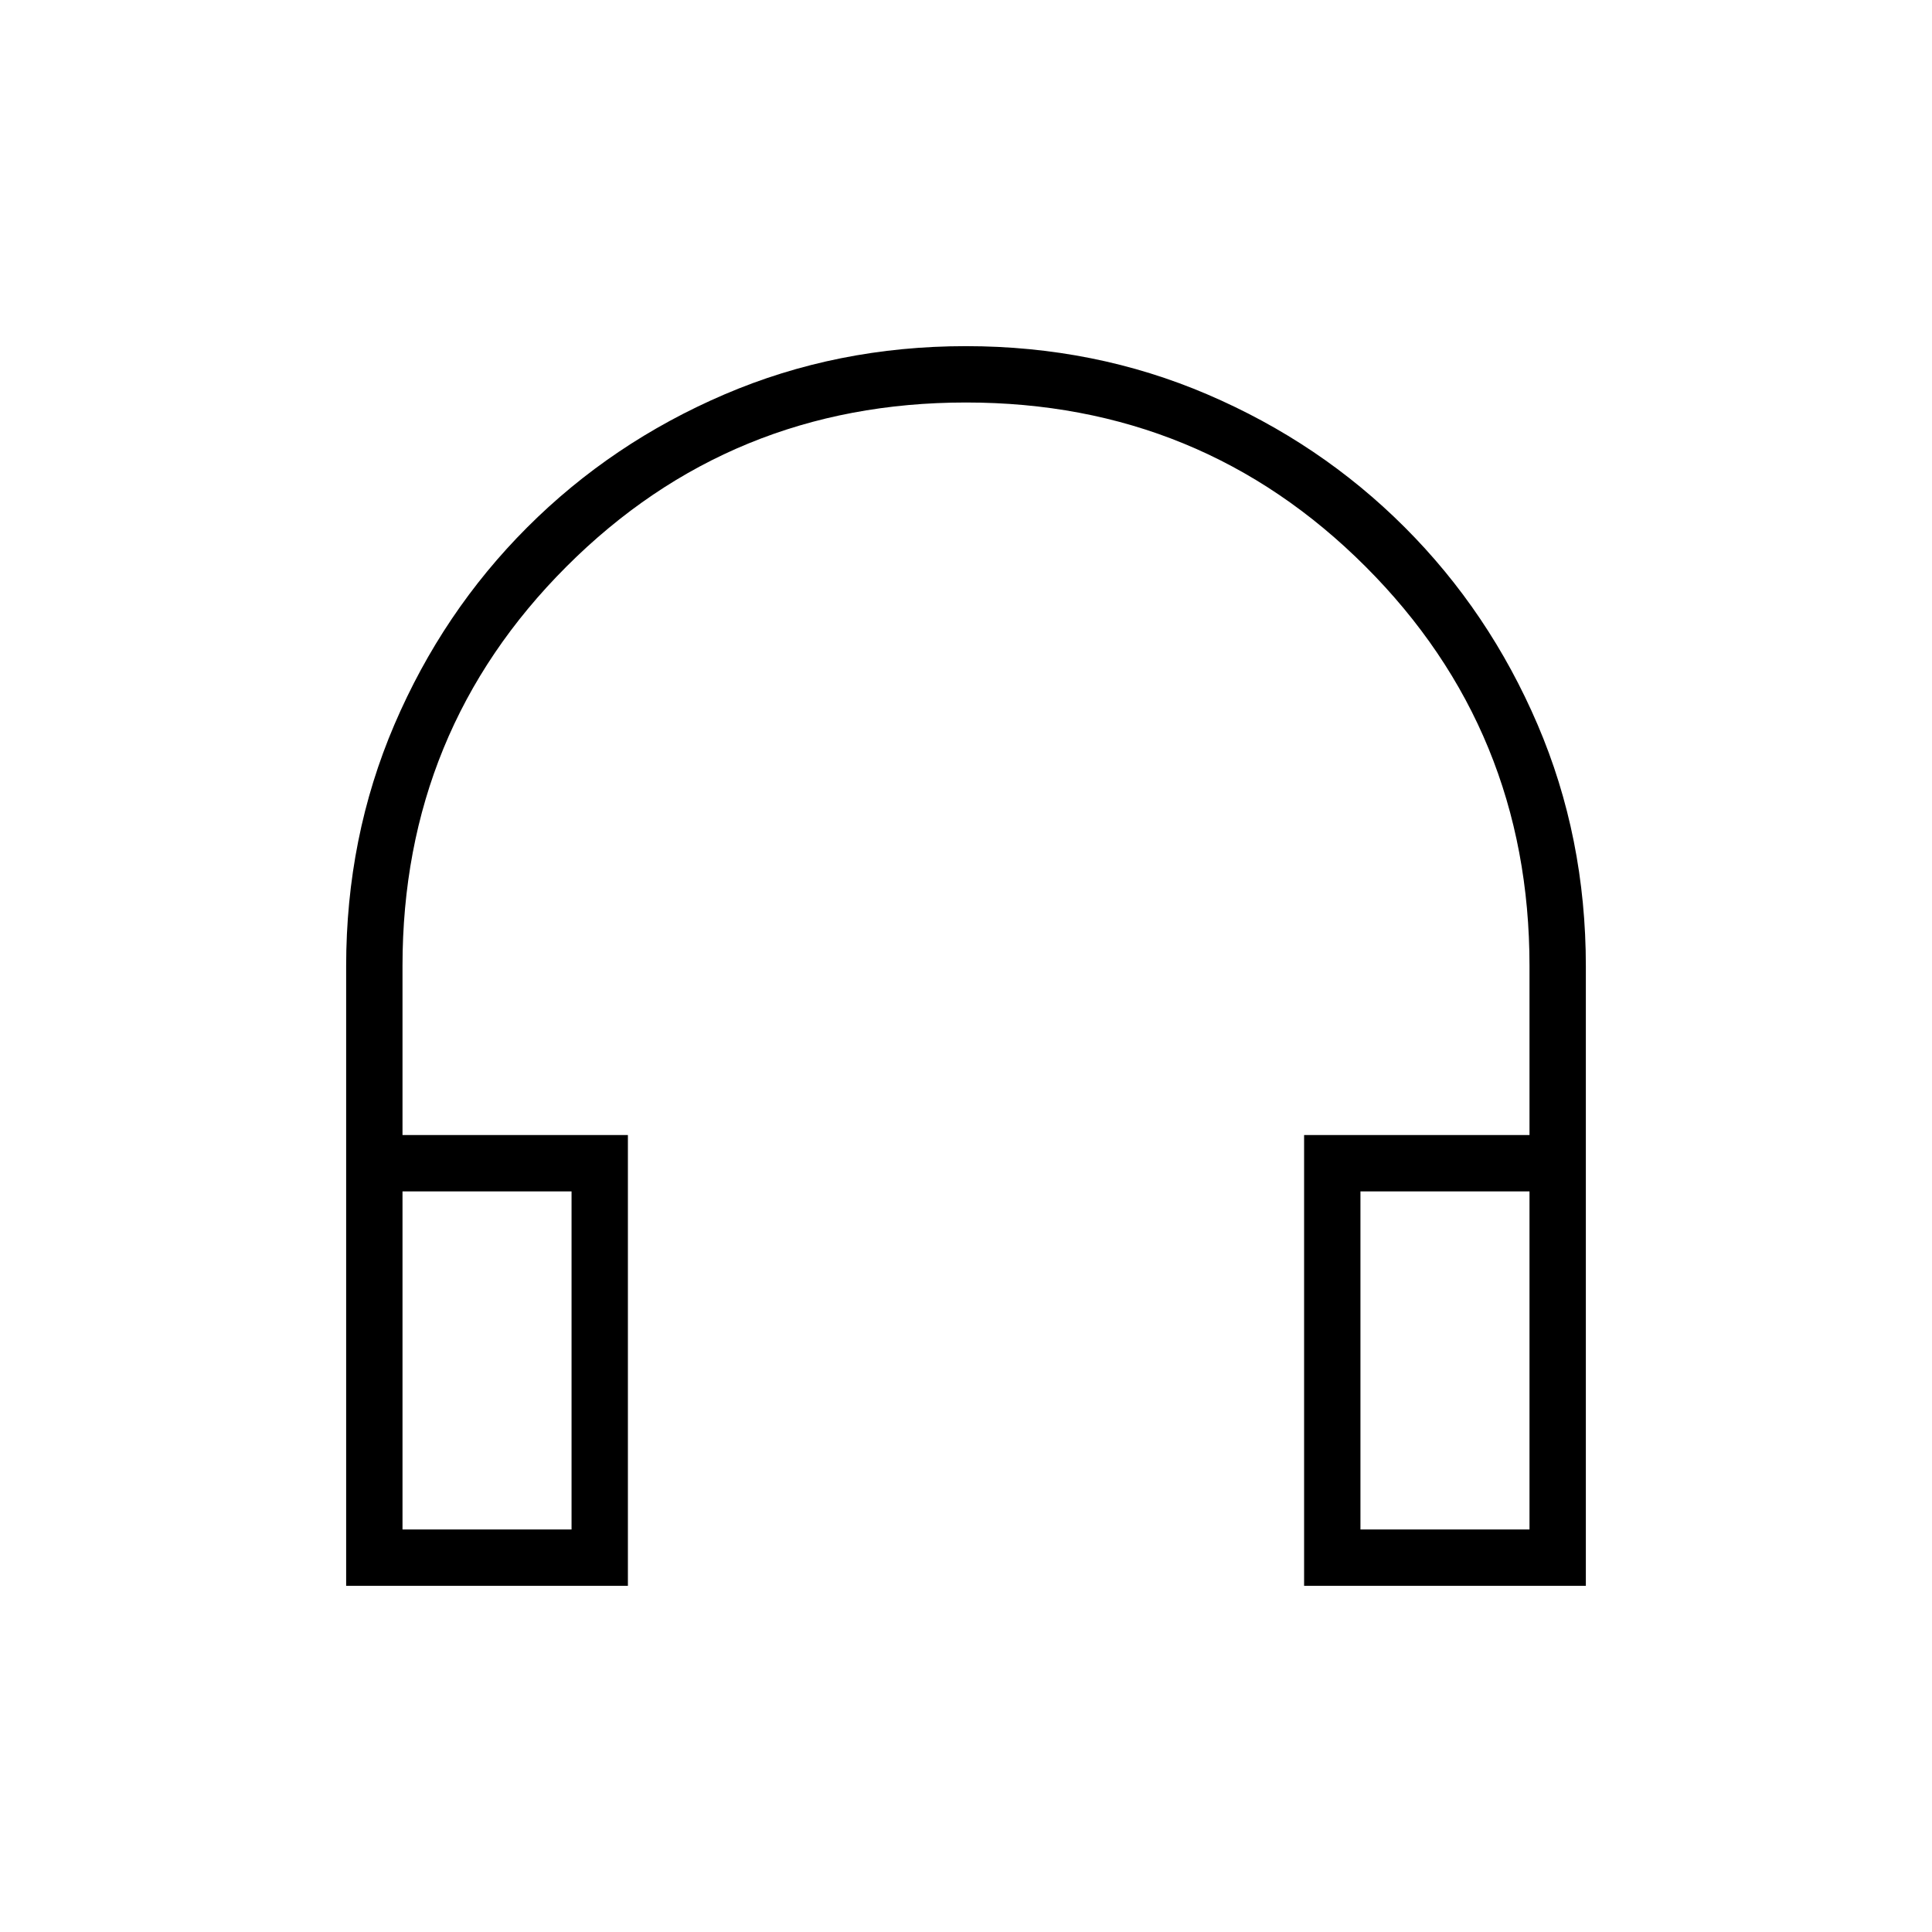 <svg xmlns="http://www.w3.org/2000/svg" height="24" viewBox="0 -960 960 960" width="24"><path d="M312-172H172v-307.86Q172-544 196-600t66-98q42-42 97.94-66 55.95-24 120-24Q544-788 600-764t98 66q42 42 66 98.01 24 56.01 24 120.15V-172H648v-224h112v-84q0-117-81.5-198.5T480-760q-117 0-198.5 81.5T200-480v84h112v224Zm-28-196h-84v168h84v-168Zm392 0v168h84v-168h-84Zm-392 0h-84 84Zm392 0h84-84Z"/></svg>